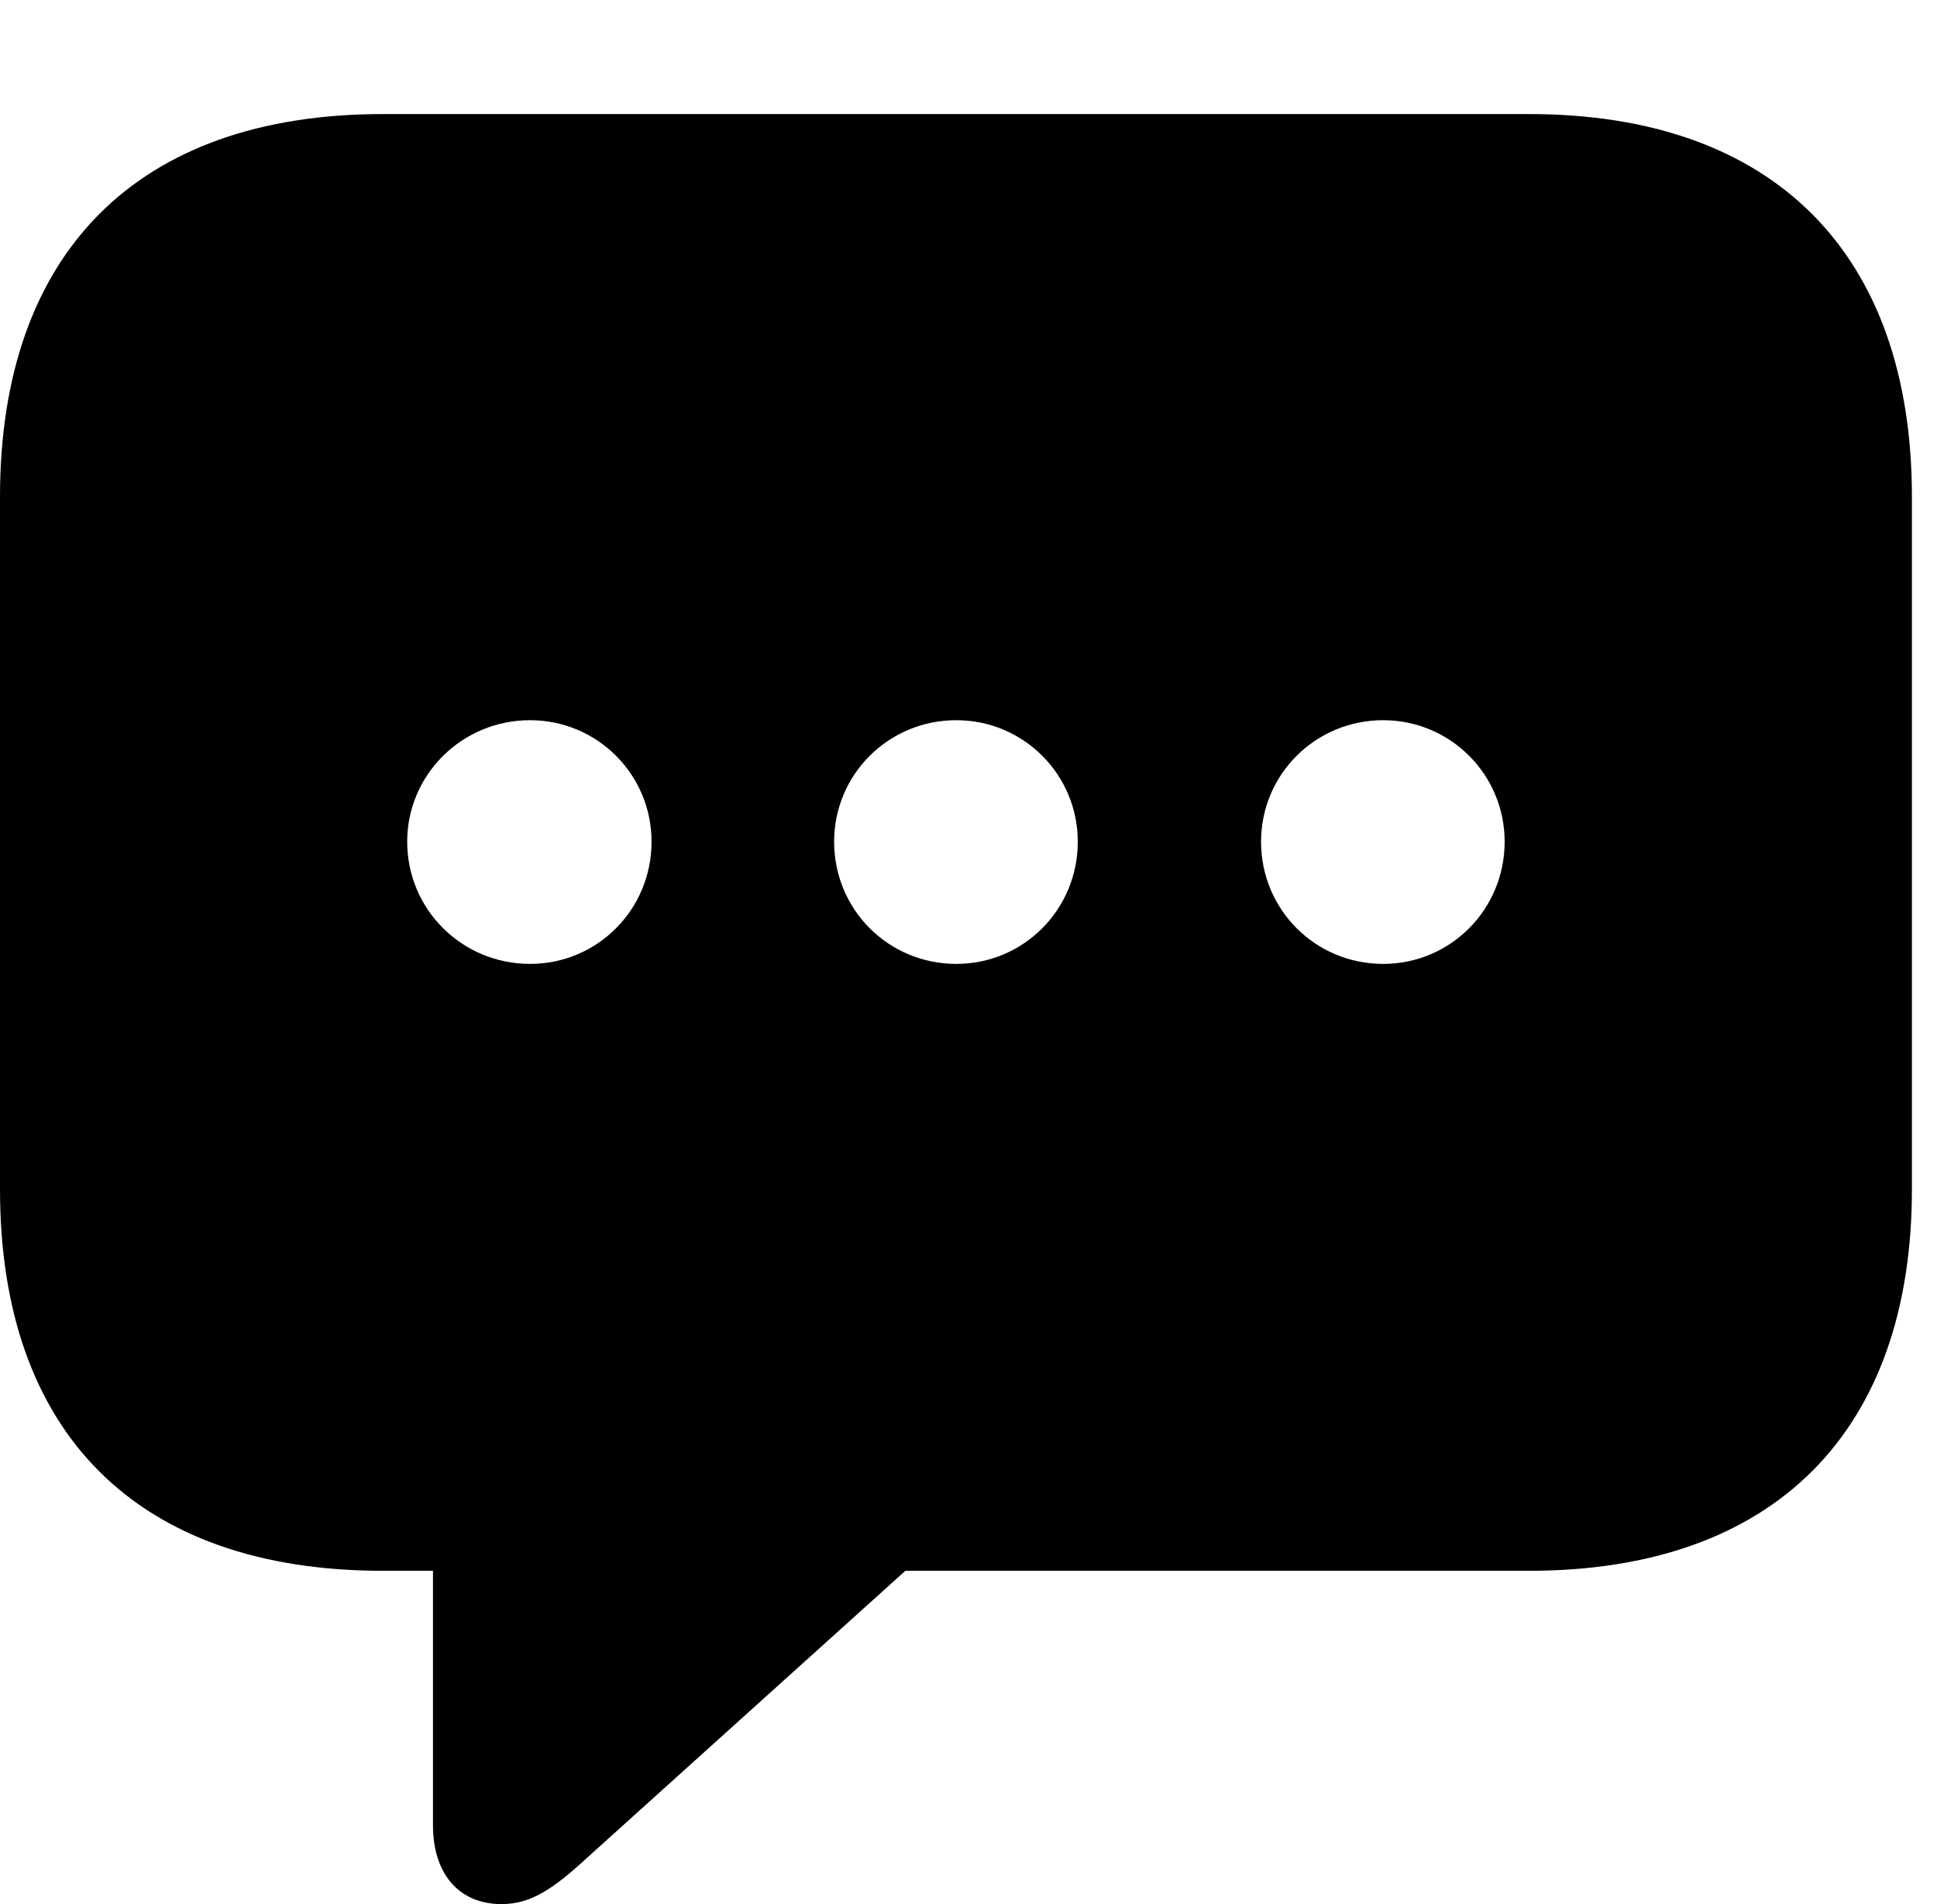 <svg version="1.1" xmlns="http://www.w3.org/2000/svg" xmlns:xlink="http://www.w3.org/1999/xlink" width="27.871" height="27.393" viewBox="0 0 27.871 27.393">
 <g>
  <rect height="27.393" opacity="0" width="27.871" x="0" y="0"/>
  <path d="M27.51 7.148L27.51 17.109C27.51 20.586 25.537 22.598 22.002 22.598L13.027 22.598L8.467 26.709C7.969 27.168 7.646 27.393 7.217 27.393C6.592 27.393 6.23 26.943 6.23 26.26L6.23 22.598L5.508 22.598C1.963 22.598 0 20.605 0 17.109L0 7.148C0 3.652 1.963 1.641 5.508 1.641L22.002 1.641C25.537 1.641 27.51 3.662 27.51 7.148ZM18.145 12.109C18.145 13.086 18.926 13.867 19.902 13.867C20.869 13.867 21.65 13.086 21.65 12.109C21.65 11.143 20.869 10.361 19.902 10.361C18.926 10.361 18.145 11.143 18.145 12.109ZM12.002 12.109C12.002 13.086 12.783 13.867 13.76 13.867C14.727 13.867 15.508 13.086 15.508 12.109C15.508 11.143 14.727 10.361 13.76 10.361C12.783 10.361 12.002 11.143 12.002 12.109ZM5.859 12.109C5.859 13.086 6.65 13.867 7.627 13.867C8.594 13.867 9.375 13.086 9.375 12.109C9.375 11.143 8.594 10.361 7.627 10.361C6.65 10.361 5.859 11.143 5.859 12.109Z" fill="currentColor"/>
 </g>
</svg>

